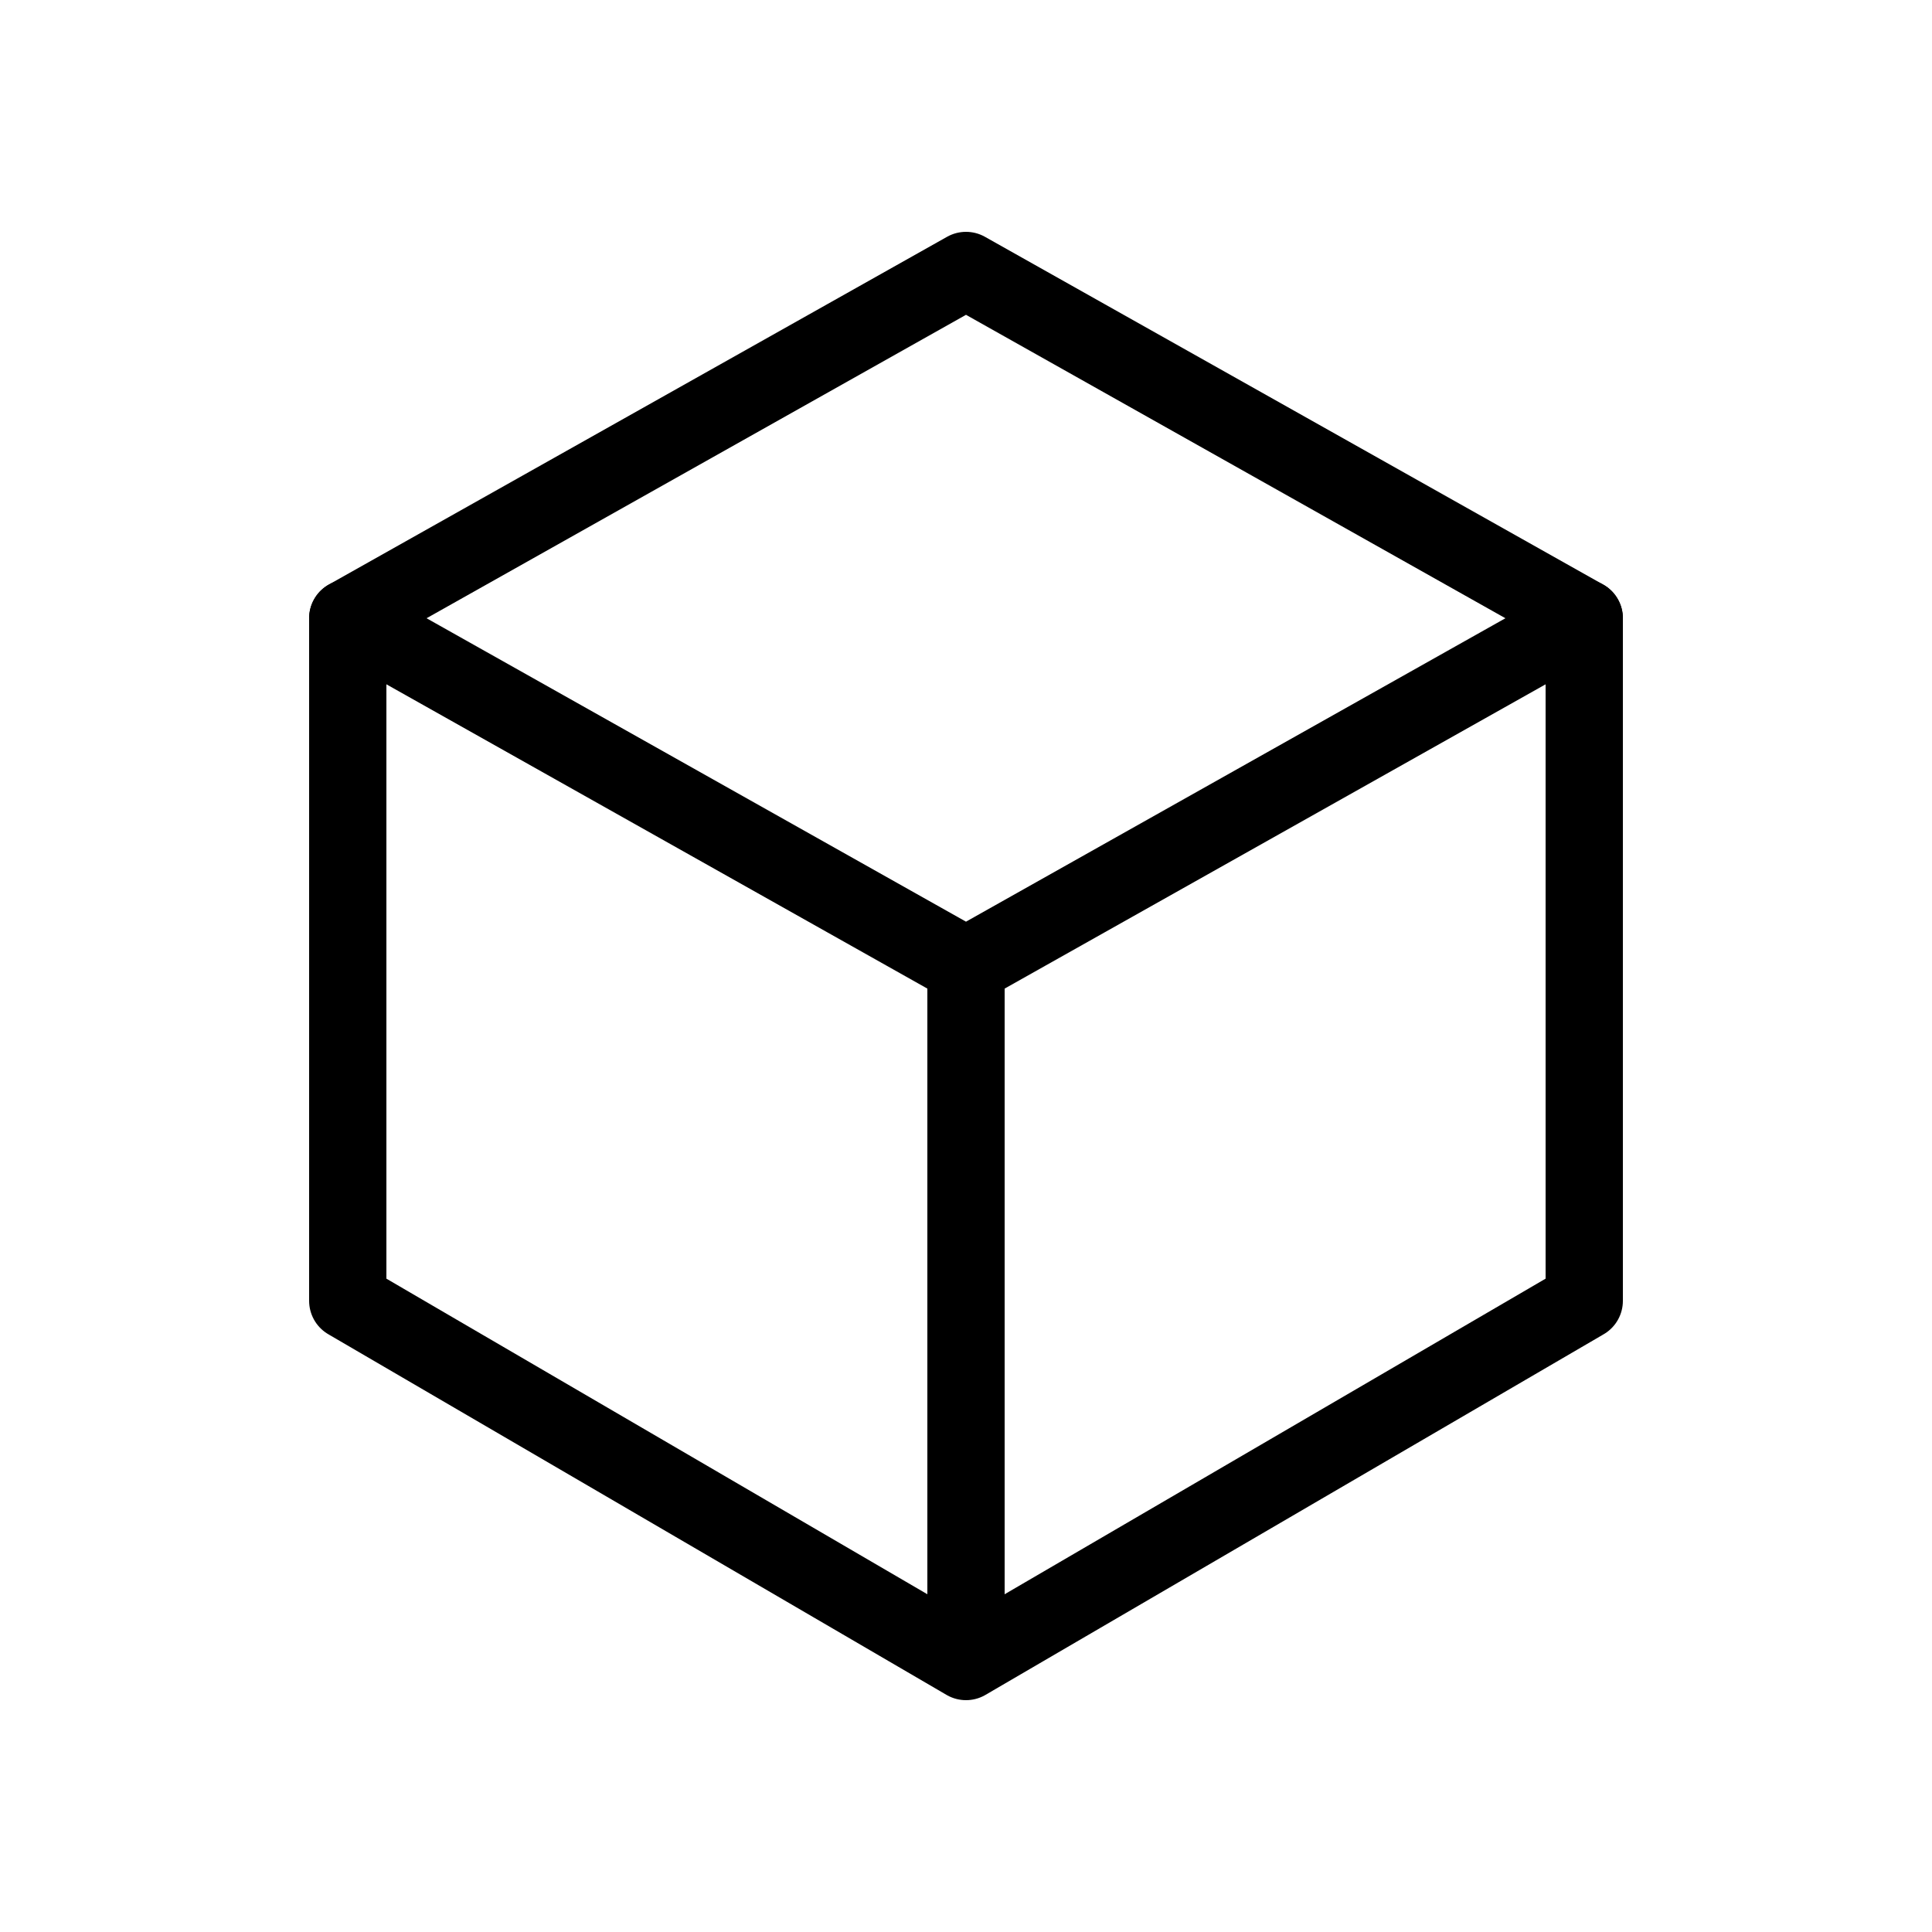 <svg width="25" height="25" fill="none" xmlns="http://www.w3.org/2000/svg">
  <path
    d="M4.5 8v8.833l8 4.667 8-4.667V8"
    stroke="currentColor"
    stroke-linecap="round"
    stroke-linejoin="round"
  />
  <path
    d="M12.5 12.5l8-4.5-8-4.5-8 4.5 8 4.5z"
    stroke="currentColor"
    stroke-linecap="round"
    stroke-linejoin="round"
  />
  <path d="M12.5 12.5v9" stroke="currentColor" />
</svg>
